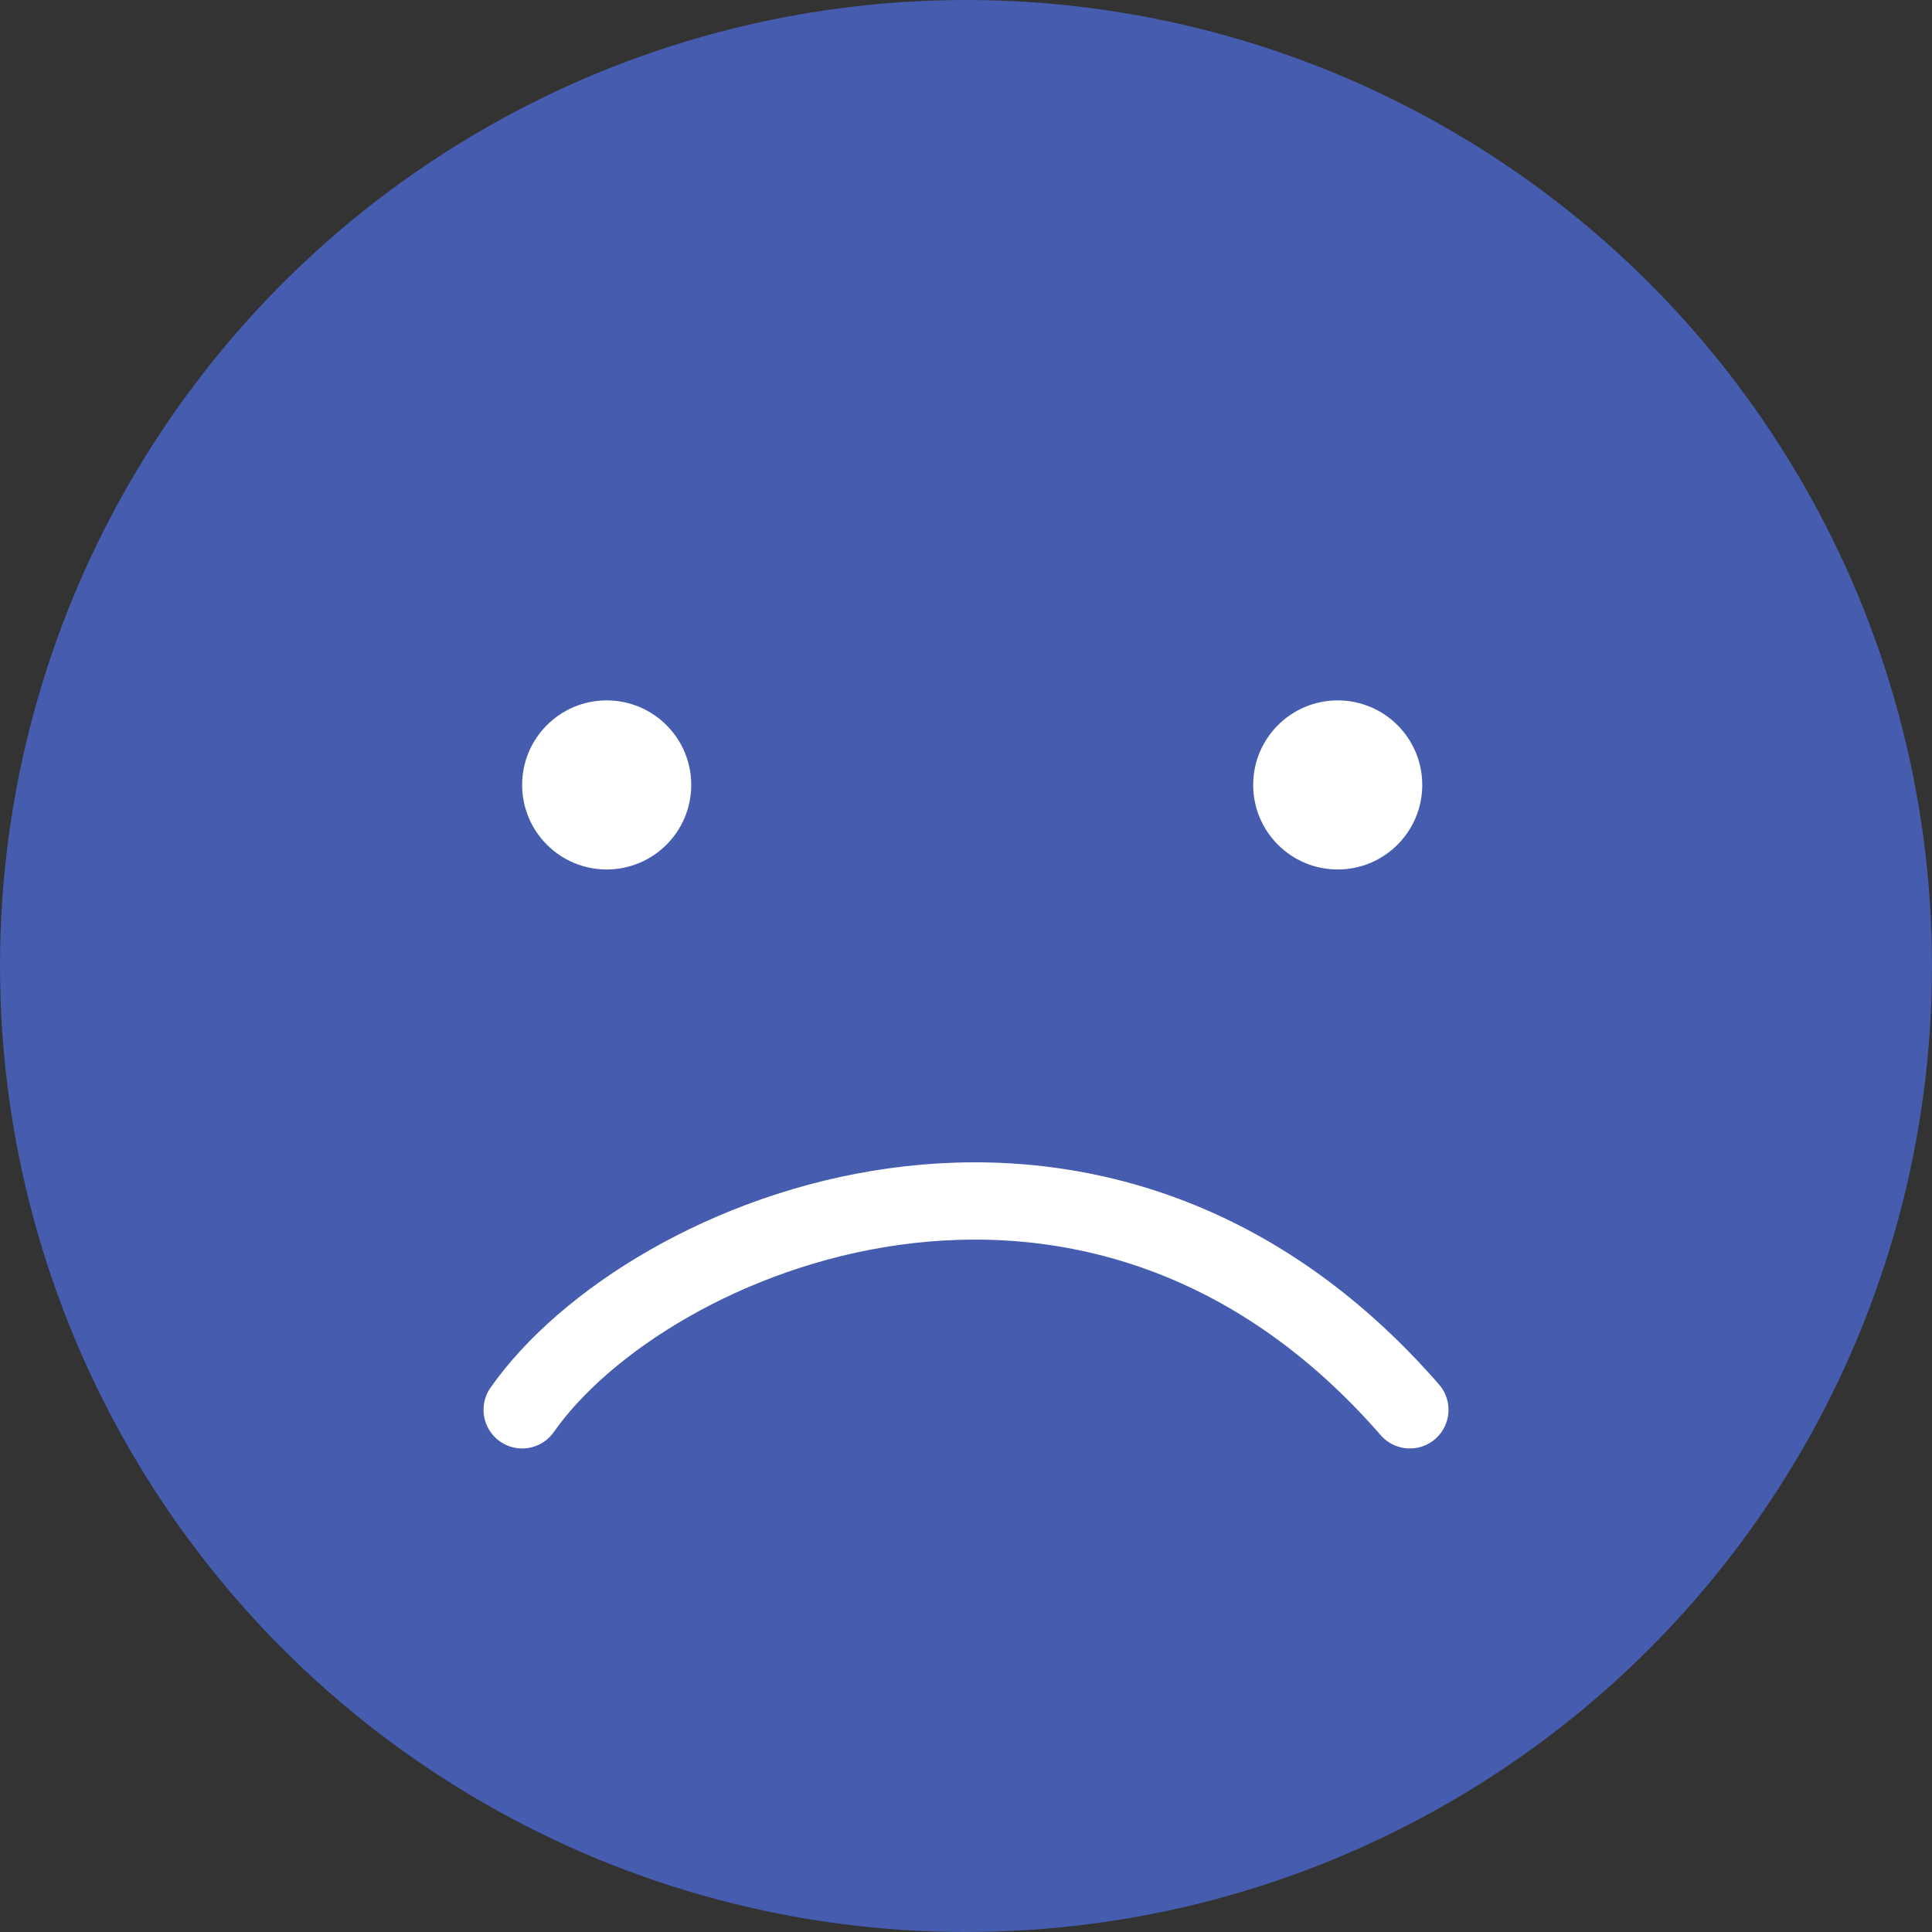 <svg width="50" height="50" viewBox="0 0 50 50" fill="none" xmlns="http://www.w3.org/2000/svg">
<rect x="0" y="0" width="50" height="50" fill="#333333" stroke="none"/>
<circle cx="25" cy="25" r="25" fill="#455CAF"/>
<circle cx="15.701" cy="20.314" r="2.188" fill="white"/>
<circle cx="34.62" cy="20.314" r="2.188" fill="white"/>
<path d="M13.514 36.486C16.752 31.871 28.29 27.076 36.487 36.486" stroke="white" stroke-width="2" stroke-linecap="round"/>
</svg>
